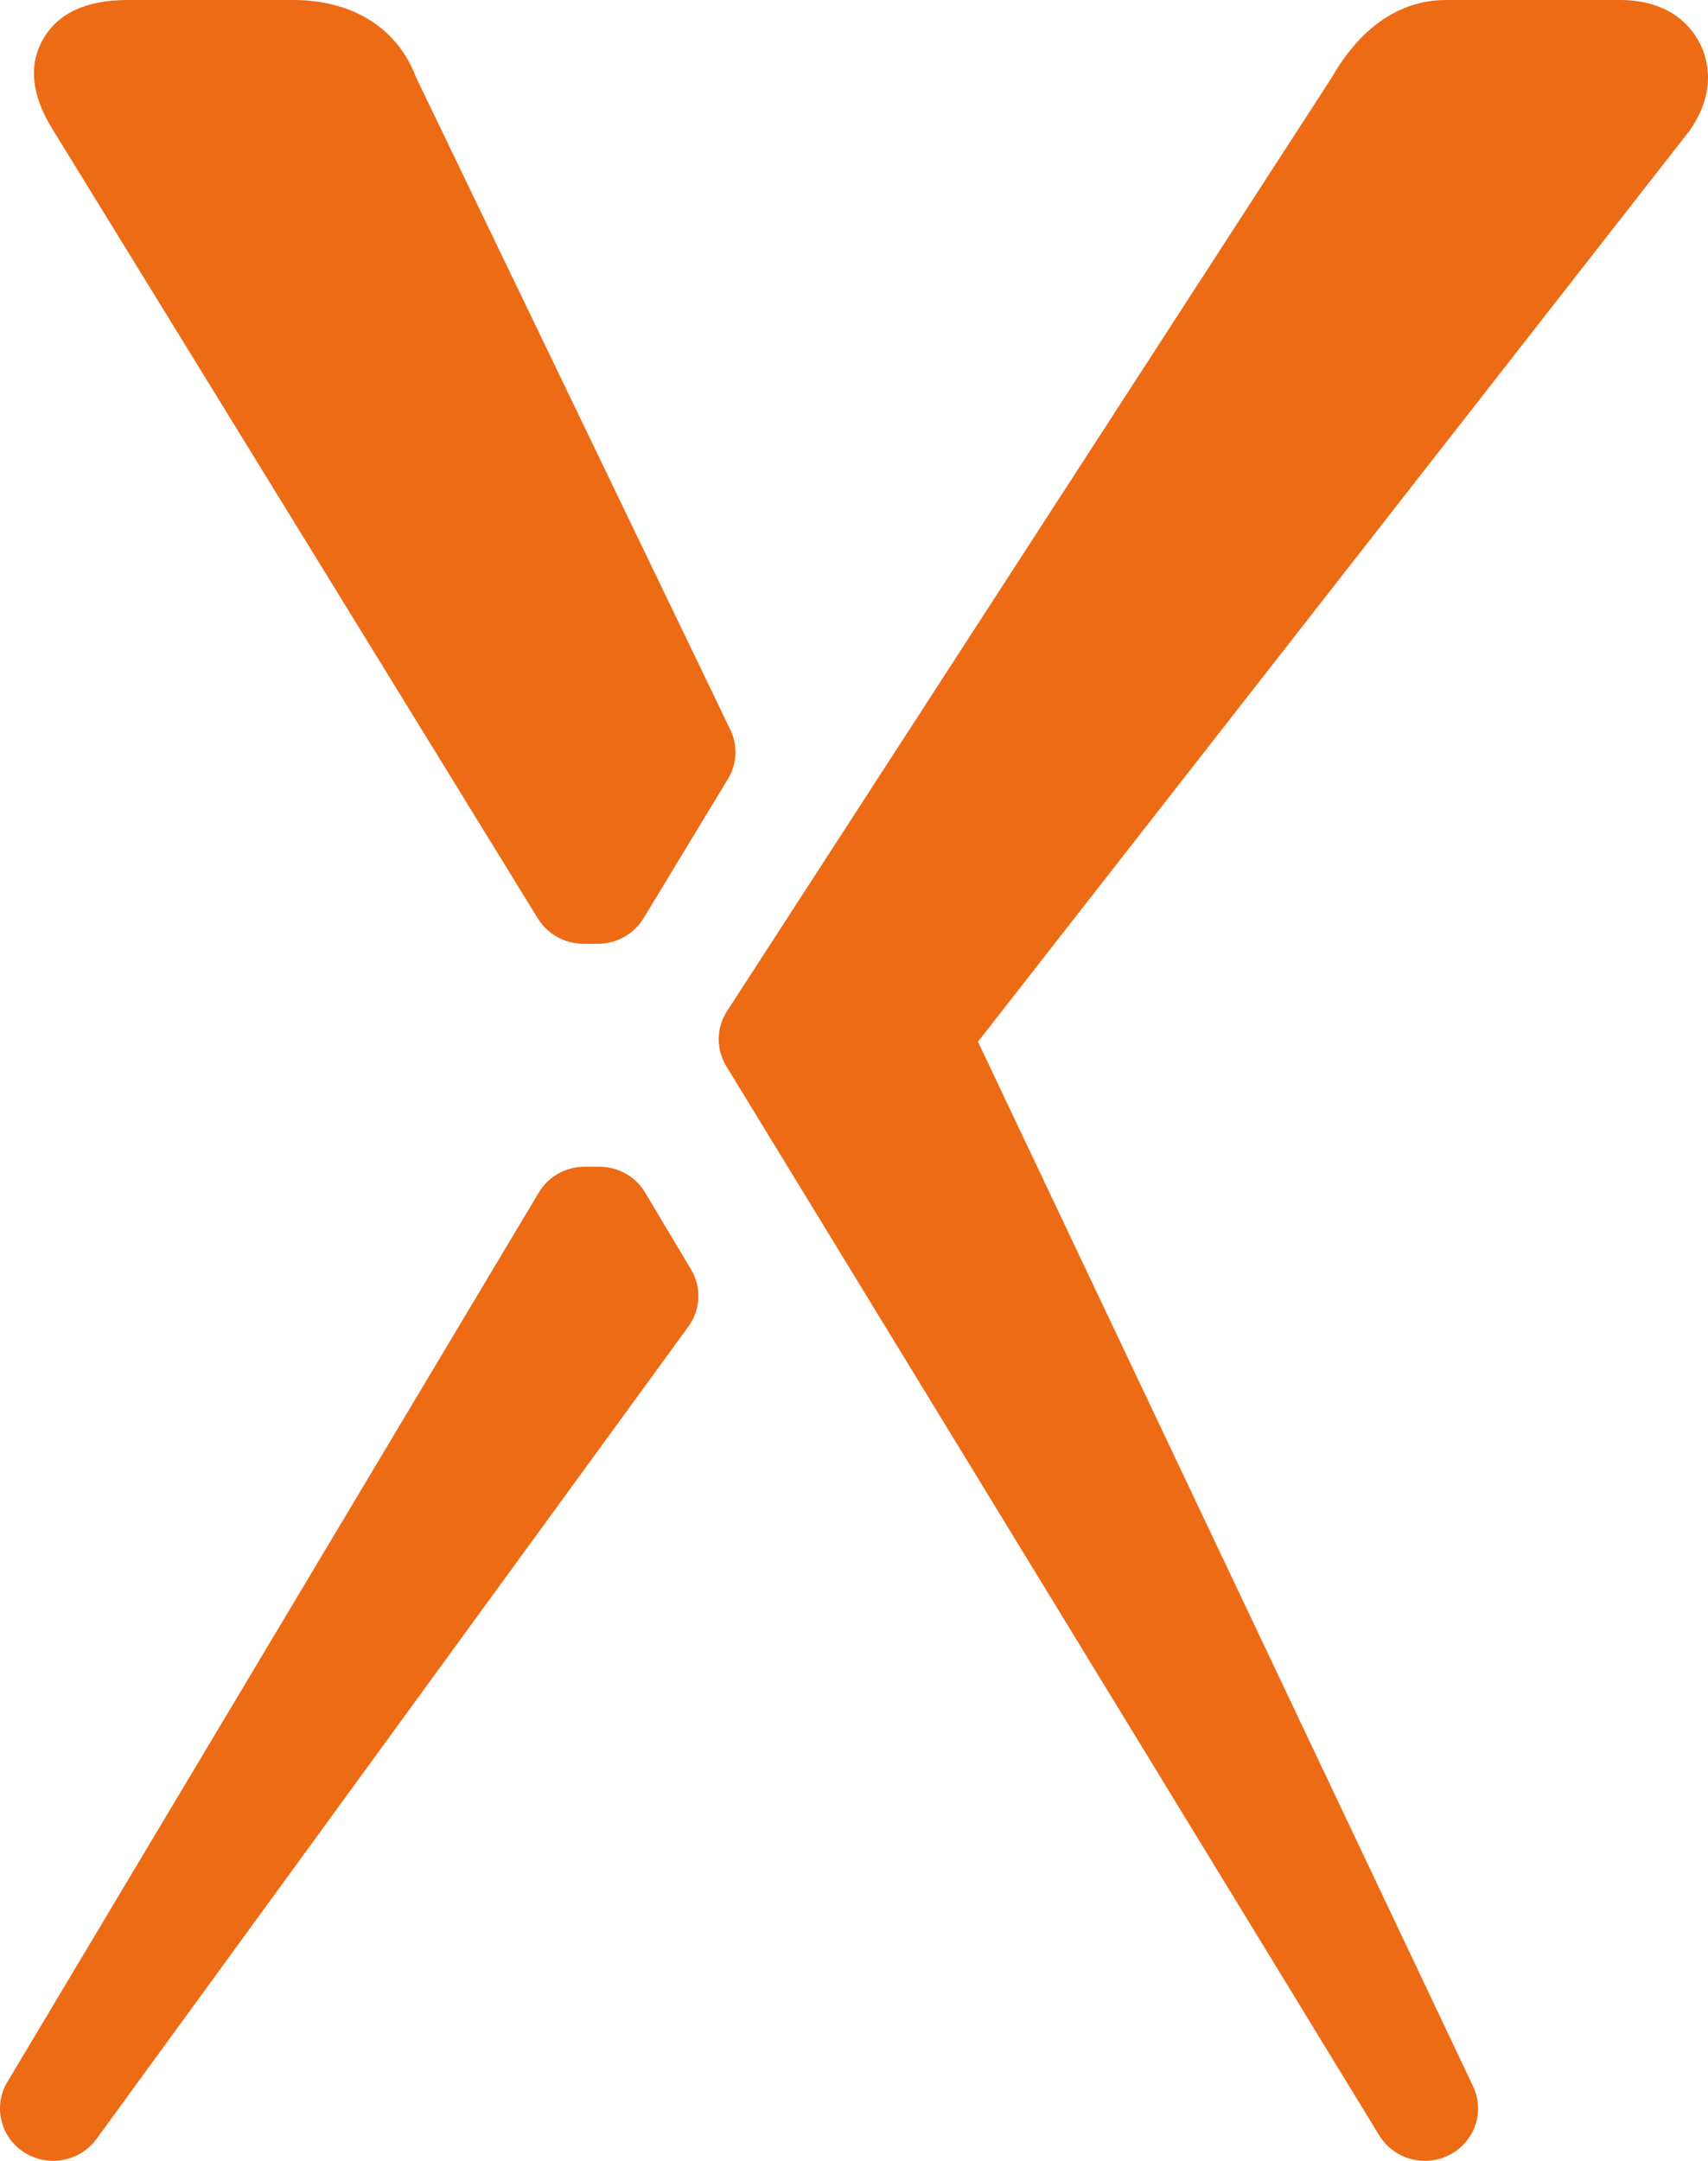 <svg width="34" height="43" viewBox="0 0 34 43" fill="none" xmlns="http://www.w3.org/2000/svg">
<path d="M5.834 0H2.535C1.719 0 1.154 0.262 0.858 0.78C0.565 1.29 0.625 1.889 1.038 2.559C1.312 3.004 10.707 18.278 10.707 18.278C10.899 18.59 11.243 18.781 11.614 18.781H11.901C12.274 18.781 12.62 18.588 12.811 18.272L14.491 15.501C14.672 15.203 14.69 14.835 14.538 14.521L8.281 1.537C7.912 0.559 7.023 0 5.834 0Z" fill="#ED6B15"/>
<path d="M11.928 23.217H11.639C11.264 23.217 10.916 23.412 10.726 23.73L0.146 41.431C-0.141 41.911 0.007 42.528 0.482 42.832C0.66 42.945 0.86 43 1.058 43C1.389 43 1.714 42.848 1.921 42.565L13.704 26.397C13.948 26.062 13.969 25.618 13.757 25.263L12.842 23.731C12.652 23.412 12.304 23.217 11.928 23.217Z" fill="#ED6B15"/>
<path d="M28.782 0H32.244C33.262 0 33.684 0.55 33.845 0.878C33.998 1.188 34.174 1.823 33.641 2.588C33.63 2.604 33.618 2.619 33.607 2.634L19.468 20.73L29.324 41.518C29.562 42.02 29.359 42.618 28.861 42.878C28.703 42.961 28.533 43 28.365 43C28.004 43 27.654 42.819 27.456 42.495L14.458 21.217C14.251 20.878 14.257 20.454 14.473 20.121L26.507 1.548C27.241 0.269 28.148 0 28.782 0Z" fill="#ED6B15"/>
</svg>
